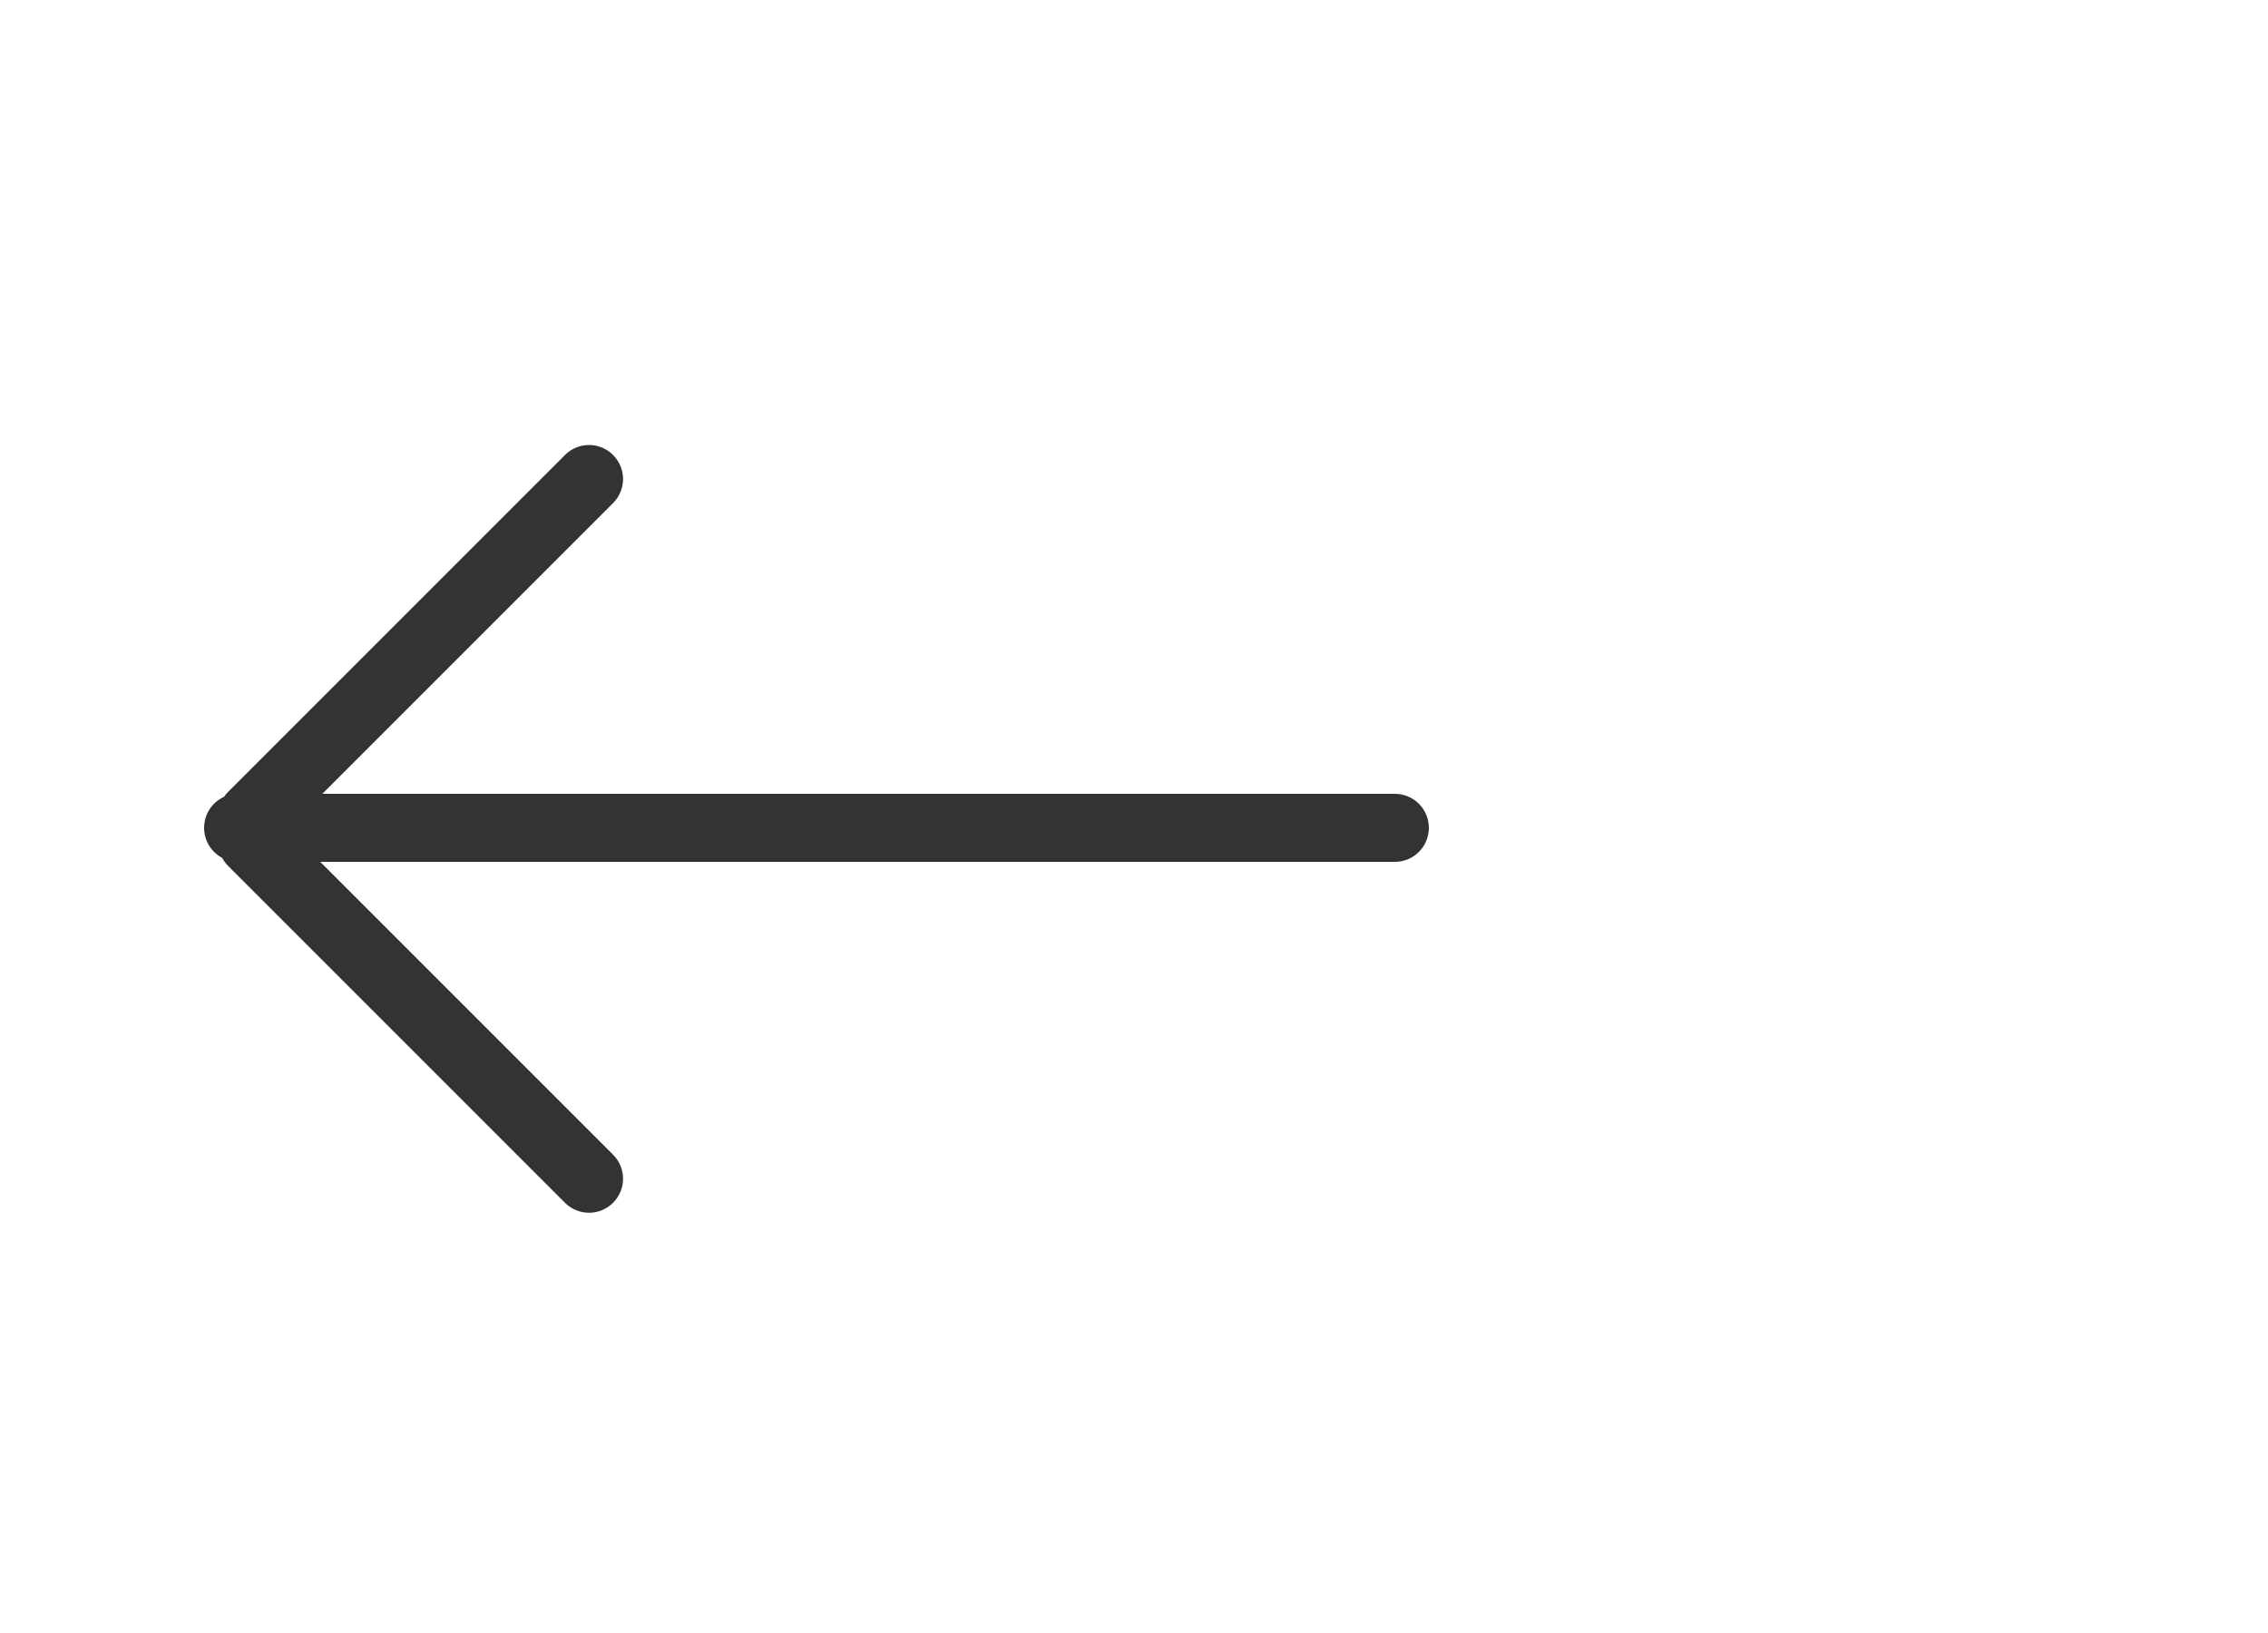 <?xml version="1.0" encoding="UTF-8" standalone="no"?>
<svg width="100px" height="72px" viewBox="0 0 100 72" version="1.1" xmlns="http://www.w3.org/2000/svg" xmlns:xlink="http://www.w3.org/1999/xlink" xmlns:sketch="http://www.bohemiancoding.com/sketch/ns">
    <!-- Generator: Sketch 3.3.2 (12043) - http://www.bohemiancoding.com/sketch -->
    <title>back_ICON</title>
    <desc>Created with Sketch.</desc>
    <defs></defs>
    <g id="Page-1" stroke="none" stroke-width="1" fill="white" fill-rule="evenodd" sketch:type="MSPage">
        <g id="History" sketch:type="MSArtboardGroup" transform="translate(-26, -63)" fill="#333333">
            <path d="M40.121,101 L87.499,101 C88.337,101 89,100.328 89,99.5 C89,98.666 88.328,98 87.499,98 L40.213,98 L53.03,85.183 C53.62,84.593 53.617,83.646 53.031,83.061 C52.441,82.471 51.495,82.475 50.909,83.062 L36.062,97.909 C35.991,97.979 35.929,98.055 35.876,98.134 L35.876,98.134 C35.356,98.37 35,98.893 35,99.5 C35,100.078 35.323,100.575 35.797,100.826 C35.865,100.954 35.953,101.075 36.062,101.183 L50.909,116.03 C51.499,116.62 52.445,116.617 53.031,116.031 C53.621,115.441 53.617,114.495 53.03,113.909 L40.121,101 Z" id="back_ICON" sketch:type="MSShapeGroup"></path>
        </g>
    </g>
</svg>